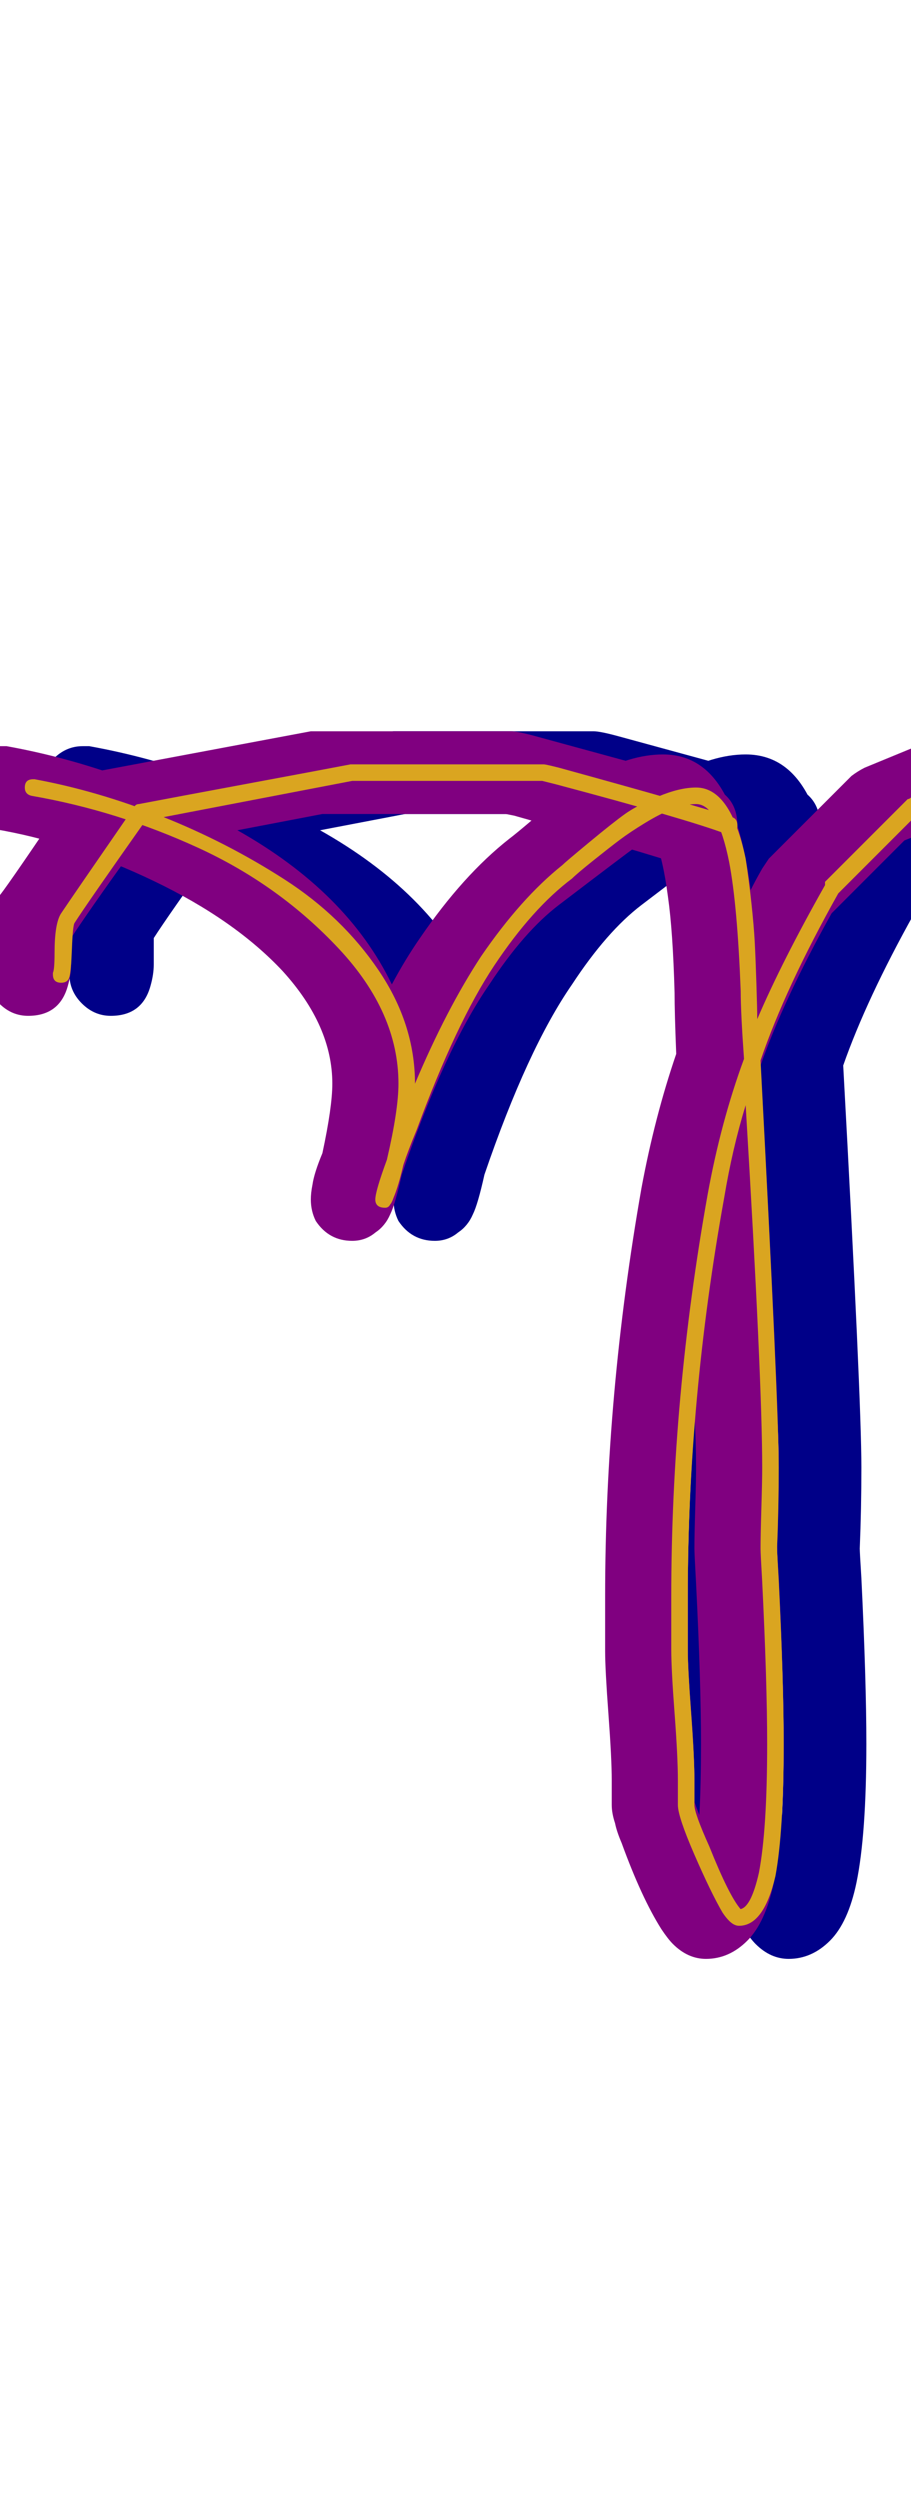 <svg xmlns="http://www.w3.org/2000/svg" id="glyph135" viewBox="0 0 551 1511">
  <defs/>
  <path fill="#000088" d="M67,614 Q57,614 49.5,606.5 Q42,599 42,589 Q42,586 43,583 Q43,579 43,571.5 Q43,564 43.5,560.5 Q44,557 45.5,551.5 Q47,546 50,541 Q57,532 94,477 Q100,468 110,466 Q174,454 238,442 Q241,442 243,442 L359,442 Q363,442 374,445 L440,463 Q440,463 479,475 Q496,481 496,499 Q496,509 488.5,516.5 Q481,524 471,524 Q467,524 463,523 Q439,515 361,493 L356,492 L245,492 L130,514 Q102,553 93,567 Q93,572 93,577 Q93,578 93,580 Q93,582 93,583 Q93,589 91,596 Q86,614 67,614 Z M420,1091 Q420,1089 420,1084 Q420,1079 420,1076 Q420,1063 418,1036 Q416,1009 416,998 Q416,981 416,965 Q416,843 438,718 Q446,675 459,637 Q458,612 458,600 Q457,563 454,542 Q451,519 446,507 Q440,509 433,513 Q430,515 388,547 Q367,563 346,595 Q319,634 293,710 Q289,728 286,734 Q283,741 277,745 Q271,750 263,750 Q249,750 241,738 Q238,732 238,725 Q238,721 239,716 Q240,709 245,697 Q251,669 251,655 Q251,620 221,587 Q192,556 143,532.5 Q94,509 46,501 Q37,499 31,492 Q25,485 25,476 Q25,466 32.5,458.5 Q40,451 50,451 Q52,451 54,451 Q126,464 193,501.5 Q260,539 287,595 Q295,580 304,567 Q330,529 358,507 Q362,504 372,495.5 Q382,487 390.5,481 Q399,475 408,469 Q431,456 451,456 Q479,456 492,488 Q500,507 504,538 Q507,532 511,525 Q513,522 515,519 L565,469 Q569,466 573,464 L607,450 Q612,448 617,448 Q627,448 634.5,455.5 Q642,463 642,473 Q642,490 627,496 L597,508 L553,552 Q524,604 510,644 Q521,846 521,887 Q521,912 520,936 Q520,938 521,954 Q524,1016 524,1054 Q524,1109 518,1138 Q513,1162 502,1173 Q491,1184 477,1184 Q466,1184 457,1175 Q454,1172 450,1166 Q438,1147 426,1114 Q423,1107 422,1102 Q420,1096 420,1091 Z M471,887 Q471,871 470,854 Q466,910 466,965 Q466,981 466,996 Q466,1008 468,1034.5 Q470,1061 470,1076 Q470,1083 470,1089 Q471,1092 473,1097 Q474,1078 474,1054 Q474,1017 471,957 Q470,939 470,936 Q470,928 470.5,911.5 Q471,895 471,887 Z"/>
  <path fill="#800080" d="M17,614 Q7,614 -0.5,606.5 Q-8,599 -8,589 Q-8,586 -7,583 Q-7,579 -7,571.5 Q-7,564 -6.5,560.5 Q-6,557 -4.5,551.5 Q-3,546 0,541 Q7,532 44,477 Q50,468 60,466 Q124,454 188,442 Q191,442 193,442 L309,442 Q313,442 324,445 L390,463 Q390,463 429,475 Q446,481 446,499 Q446,509 438.5,516.5 Q431,524 421,524 Q417,524 413,523 Q389,515 311,493 L306,492 L195,492 L80,514 Q52,553 43,567 Q43,572 43,577 Q43,578 43,580 Q43,582 43,583 Q43,589 41,596 Q36,614 17,614 Z M370,1091 Q370,1089 370,1084 Q370,1079 370,1076 Q370,1063 368,1036 Q366,1009 366,998 Q366,981 366,965 Q366,843 388,718 Q396,675 409,637 Q408,612 408,600 Q407,563 404,542 Q401,519 396,507 Q390,509 383,513 Q380,515 338,547 Q317,563 296,595 Q269,634 243,710 Q239,728 236,734 Q233,741 227,745 Q221,750 213,750 Q199,750 191,738 Q188,732 188,725 Q188,721 189,716 Q190,709 195,697 Q201,669 201,655 Q201,620 171,587 Q142,556 93,532.5 Q44,509 -4,501 Q-13,499 -19,492 Q-25,485 -25,476 Q-25,466 -17.5,458.5 Q-10,451 0,451 Q2,451 4,451 Q76,464 143,501.5 Q210,539 237,595 Q245,580 254,567 Q280,529 308,507 Q312,504 322,495.5 Q332,487 340.5,481 Q349,475 358,469 Q381,456 401,456 Q429,456 442,488 Q450,507 454,538 Q457,532 461,525 Q463,522 465,519 L515,469 Q519,466 523,464 L557,450 Q562,448 567,448 Q577,448 584.5,455.5 Q592,463 592,473 Q592,490 577,496 L547,508 L503,552 Q474,604 460,644 Q471,846 471,887 Q471,912 470,936 Q470,938 471,954 Q474,1016 474,1054 Q474,1109 468,1138 Q463,1162 452,1173 Q441,1184 427,1184 Q416,1184 407,1175 Q404,1172 400,1166 Q388,1147 376,1114 Q373,1107 372,1102 Q370,1096 370,1091 Z M421,887 Q421,871 420,854 Q416,910 416,965 Q416,981 416,996 Q416,1008 418,1034.5 Q420,1061 420,1076 Q420,1083 420,1089 Q421,1092 423,1097 Q424,1078 424,1054 Q424,1017 421,957 Q420,939 420,936 Q420,928 420.5,911.5 Q421,895 421,887 Z"/>
  <path fill="#daa520" d="M37,594 Q32,594 32,589 Q32,588 32,588 Q33,586 33,576 Q33,558 37,552 Q43,543 81,488 Q82,486 84,486 Q105,482 148,474 Q191,466 212,462 Q213,462 213,462 L329,462 Q330,462 338,464 Q418,486 443,494 Q446,495 446,499 Q446,504 441,504 Q440,504 439,504 Q415,495 336,474 L328,472 L213,472 L88,496 Q52,547 45,558 Q44,560 43.5,573.5 Q43,587 42,590.5 Q41,594 37,594 Z M233,730 Q227,730 227,725 Q227,720 234,701 Q241,671 241,655 Q241,612 205,573.5 Q169,535 120,512.5 Q71,490 19,481 Q15,480 15,476 Q15,471 20,471 Q20,471 21,471 Q59,478 98,493.5 Q137,509 172,531.5 Q207,554 229,586.5 Q251,619 251,655 Q270,610 291,578 Q315,543 340,523 Q342,521 356.5,509 Q371,497 378,492 Q385,487 398,481.5 Q411,476 421,476 Q442,476 451,519 Q453,532 454.5,546 Q456,560 456.5,569.5 Q457,579 457.5,594.5 Q458,610 458,616 Q473,581 499,535 Q499,534 499,533 L549,483 Q550,483 551,482 L585,468 Q586,468 587,468 Q592,468 592,473 Q592,476 589,478 L556,491 L507,540 Q475,597 460,641 Q471,850 471,887 Q471,912 470,935 L470,936 Q470,938 471,955 Q474,1016 474,1054 Q474,1107 469,1134 Q462,1164 447,1164 Q444,1164 441,1161 Q439,1159 437,1156 Q430,1144 420,1121 Q410,1098 410,1091 Q410,1089 410,1084 Q410,1079 410,1076 Q410,1062 408,1035.5 Q406,1009 406,997 Q406,981 406,965 Q406,845 428,722 Q436,678 450,640 Q448,612 448,599 Q446,547 441,521 Q434,486 421,486 Q414,486 406.5,489 Q399,492 390,497.5 Q381,503 375,507.5 Q369,512 359,520 Q349,528 346,531 Q322,549 299,583.5 Q276,618 252,683 Q247,695 244,704 Q241,717 238,724 Q237,727 236,728 Q235,730 233,730 Z M461,887 Q461,834 451,668 Q443,694 438,724 Q416,846 416,965 Q416,981 416,997 Q416,1008 418,1035 Q420,1062 420,1076 Q420,1084 420,1091 Q420,1096 429,1116 Q441,1146 448,1154 L447,1154 Q454,1154 459,1132 Q464,1106 464,1054 Q464,1017 461,956 Q460,939 460,936 Q460,928 460.5,911.5 Q461,895 461,887 Z"/>
</svg>

